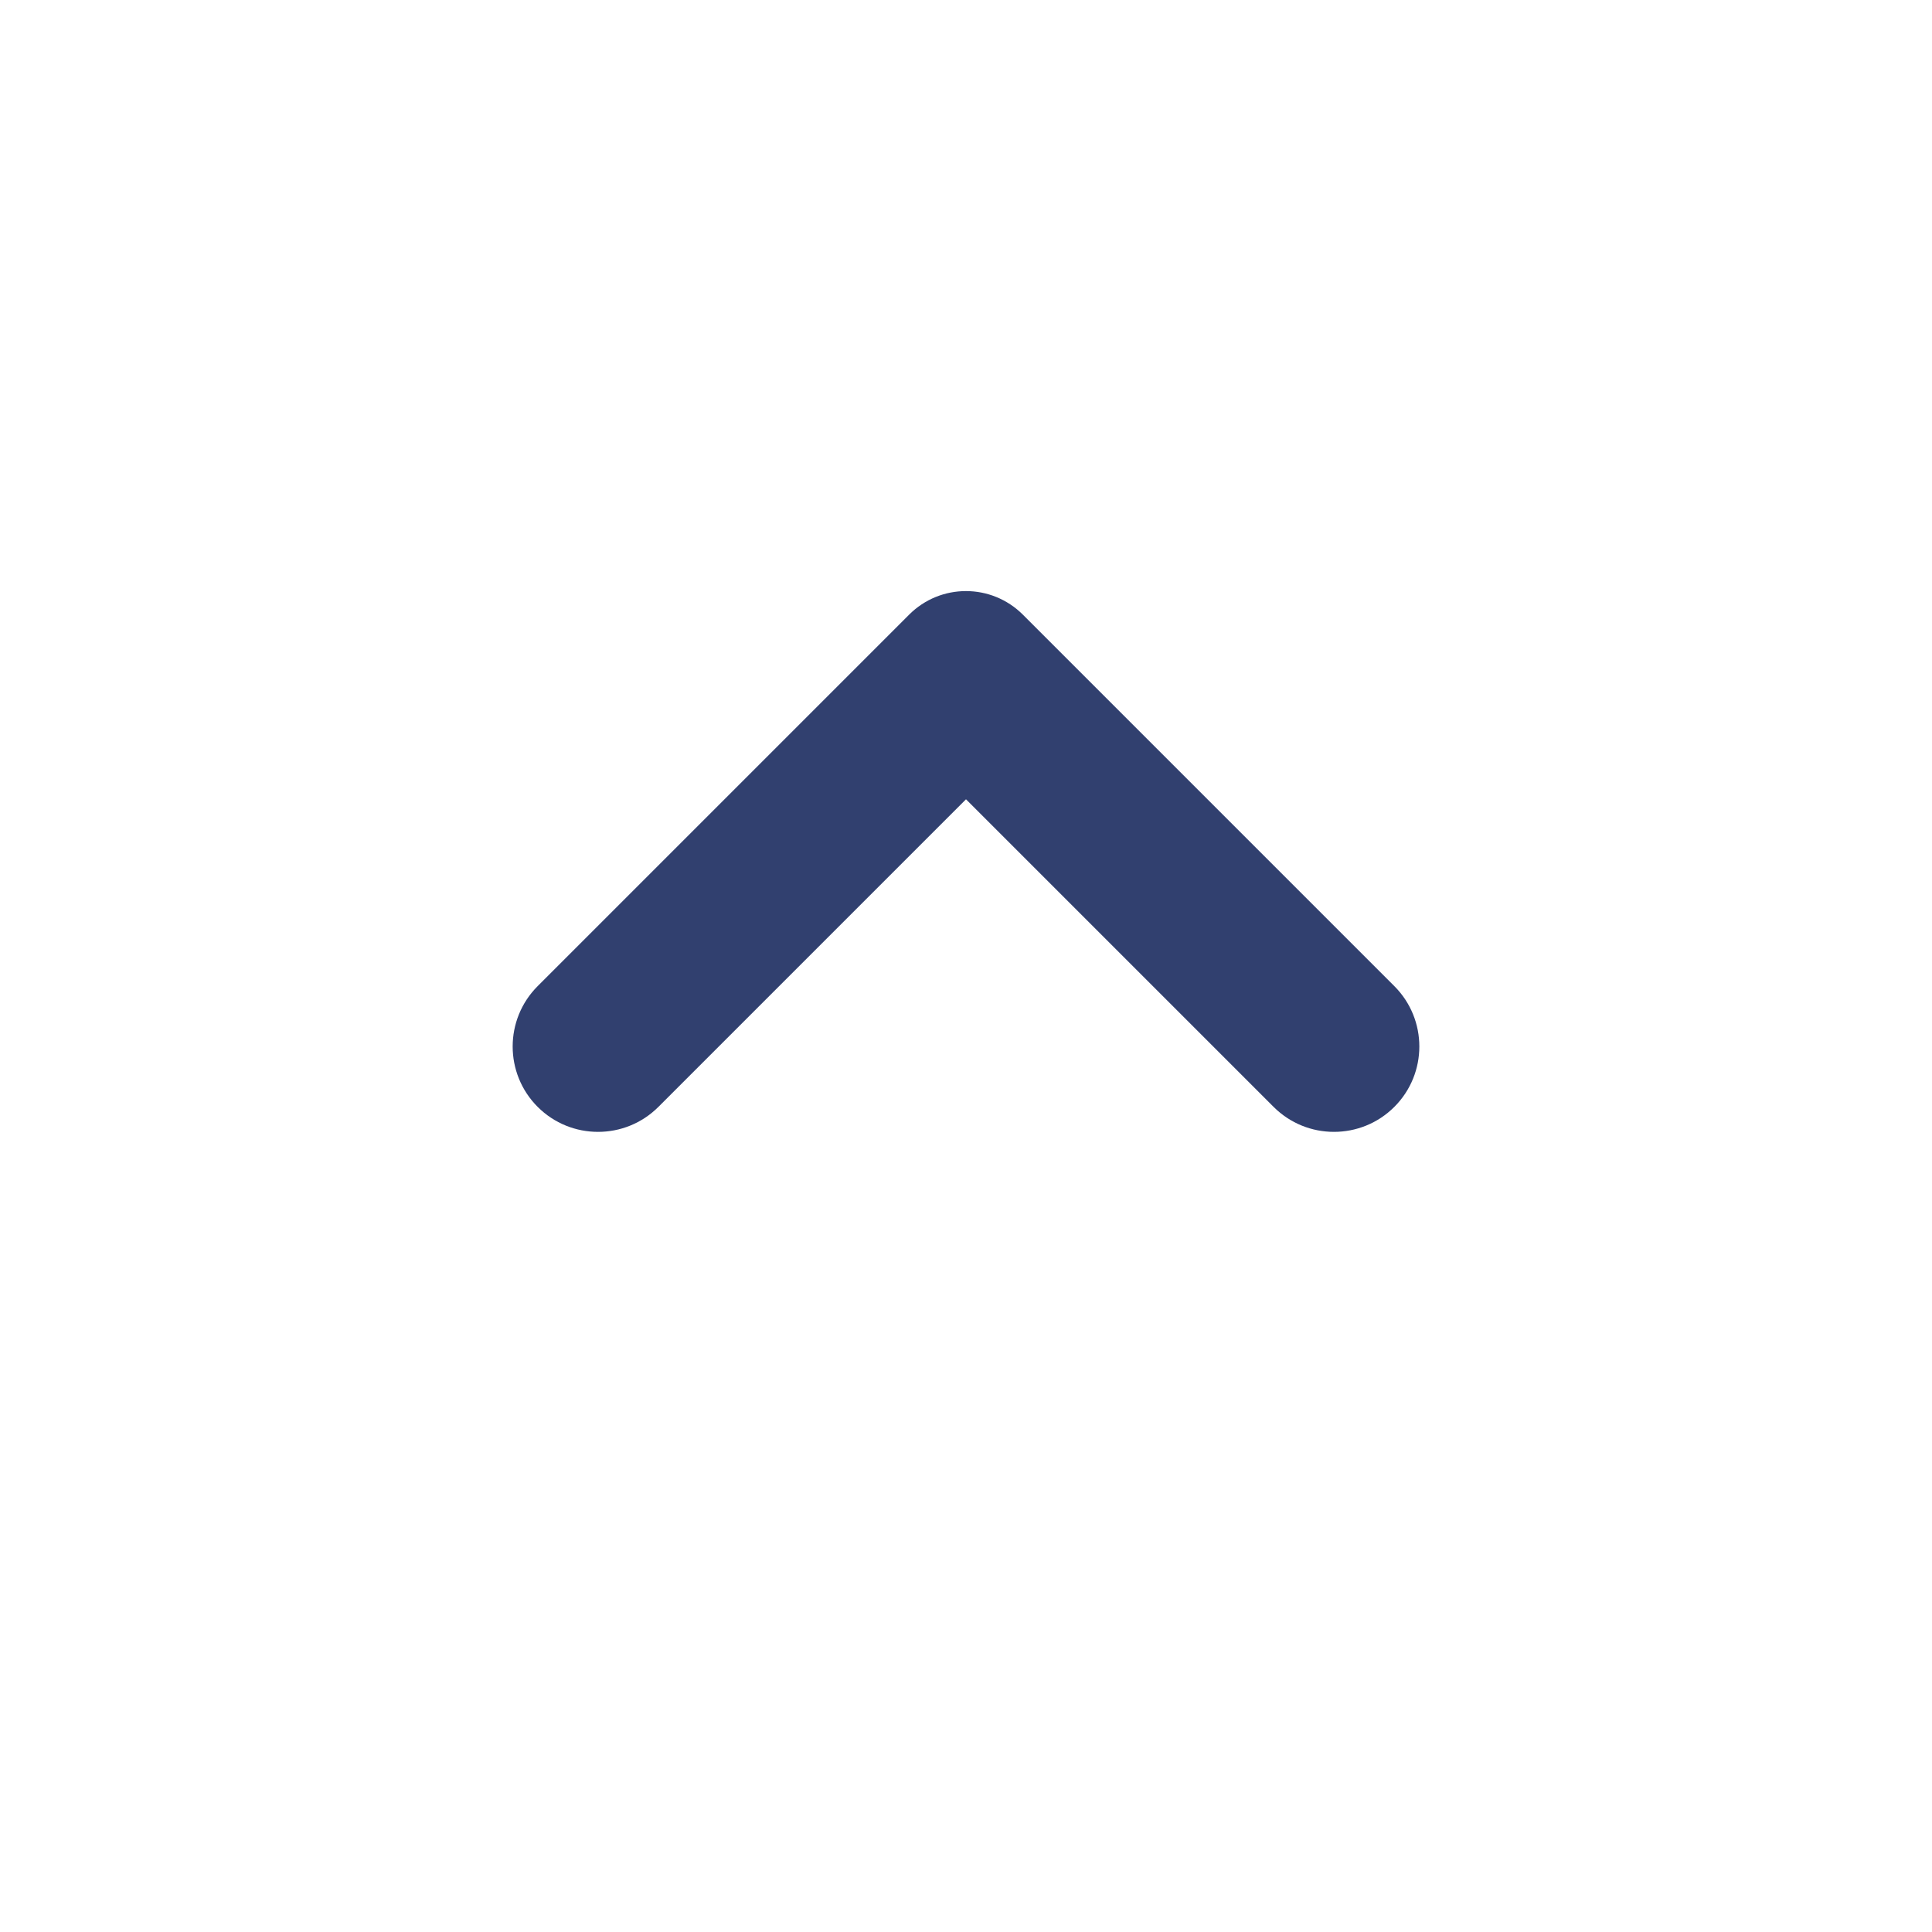 <svg xmlns="http://www.w3.org/2000/svg" viewBox="0 0 24 24">
  <path d="M12,9.929l3.821,3.821c0.414,0.414,1.086,0.414,1.5,0l0,0c0.414-0.414,0.414-1.086,0-1.5l-4.614-4.614 c-0.391-0.391-1.024-0.391-1.414,0L6.679,12.25c-0.414,0.414-0.414,1.086,0,1.5l0,0c0.414,0.414,1.086,0.414,1.5,0L12,9.929z" fill="#31406F" />
</svg>